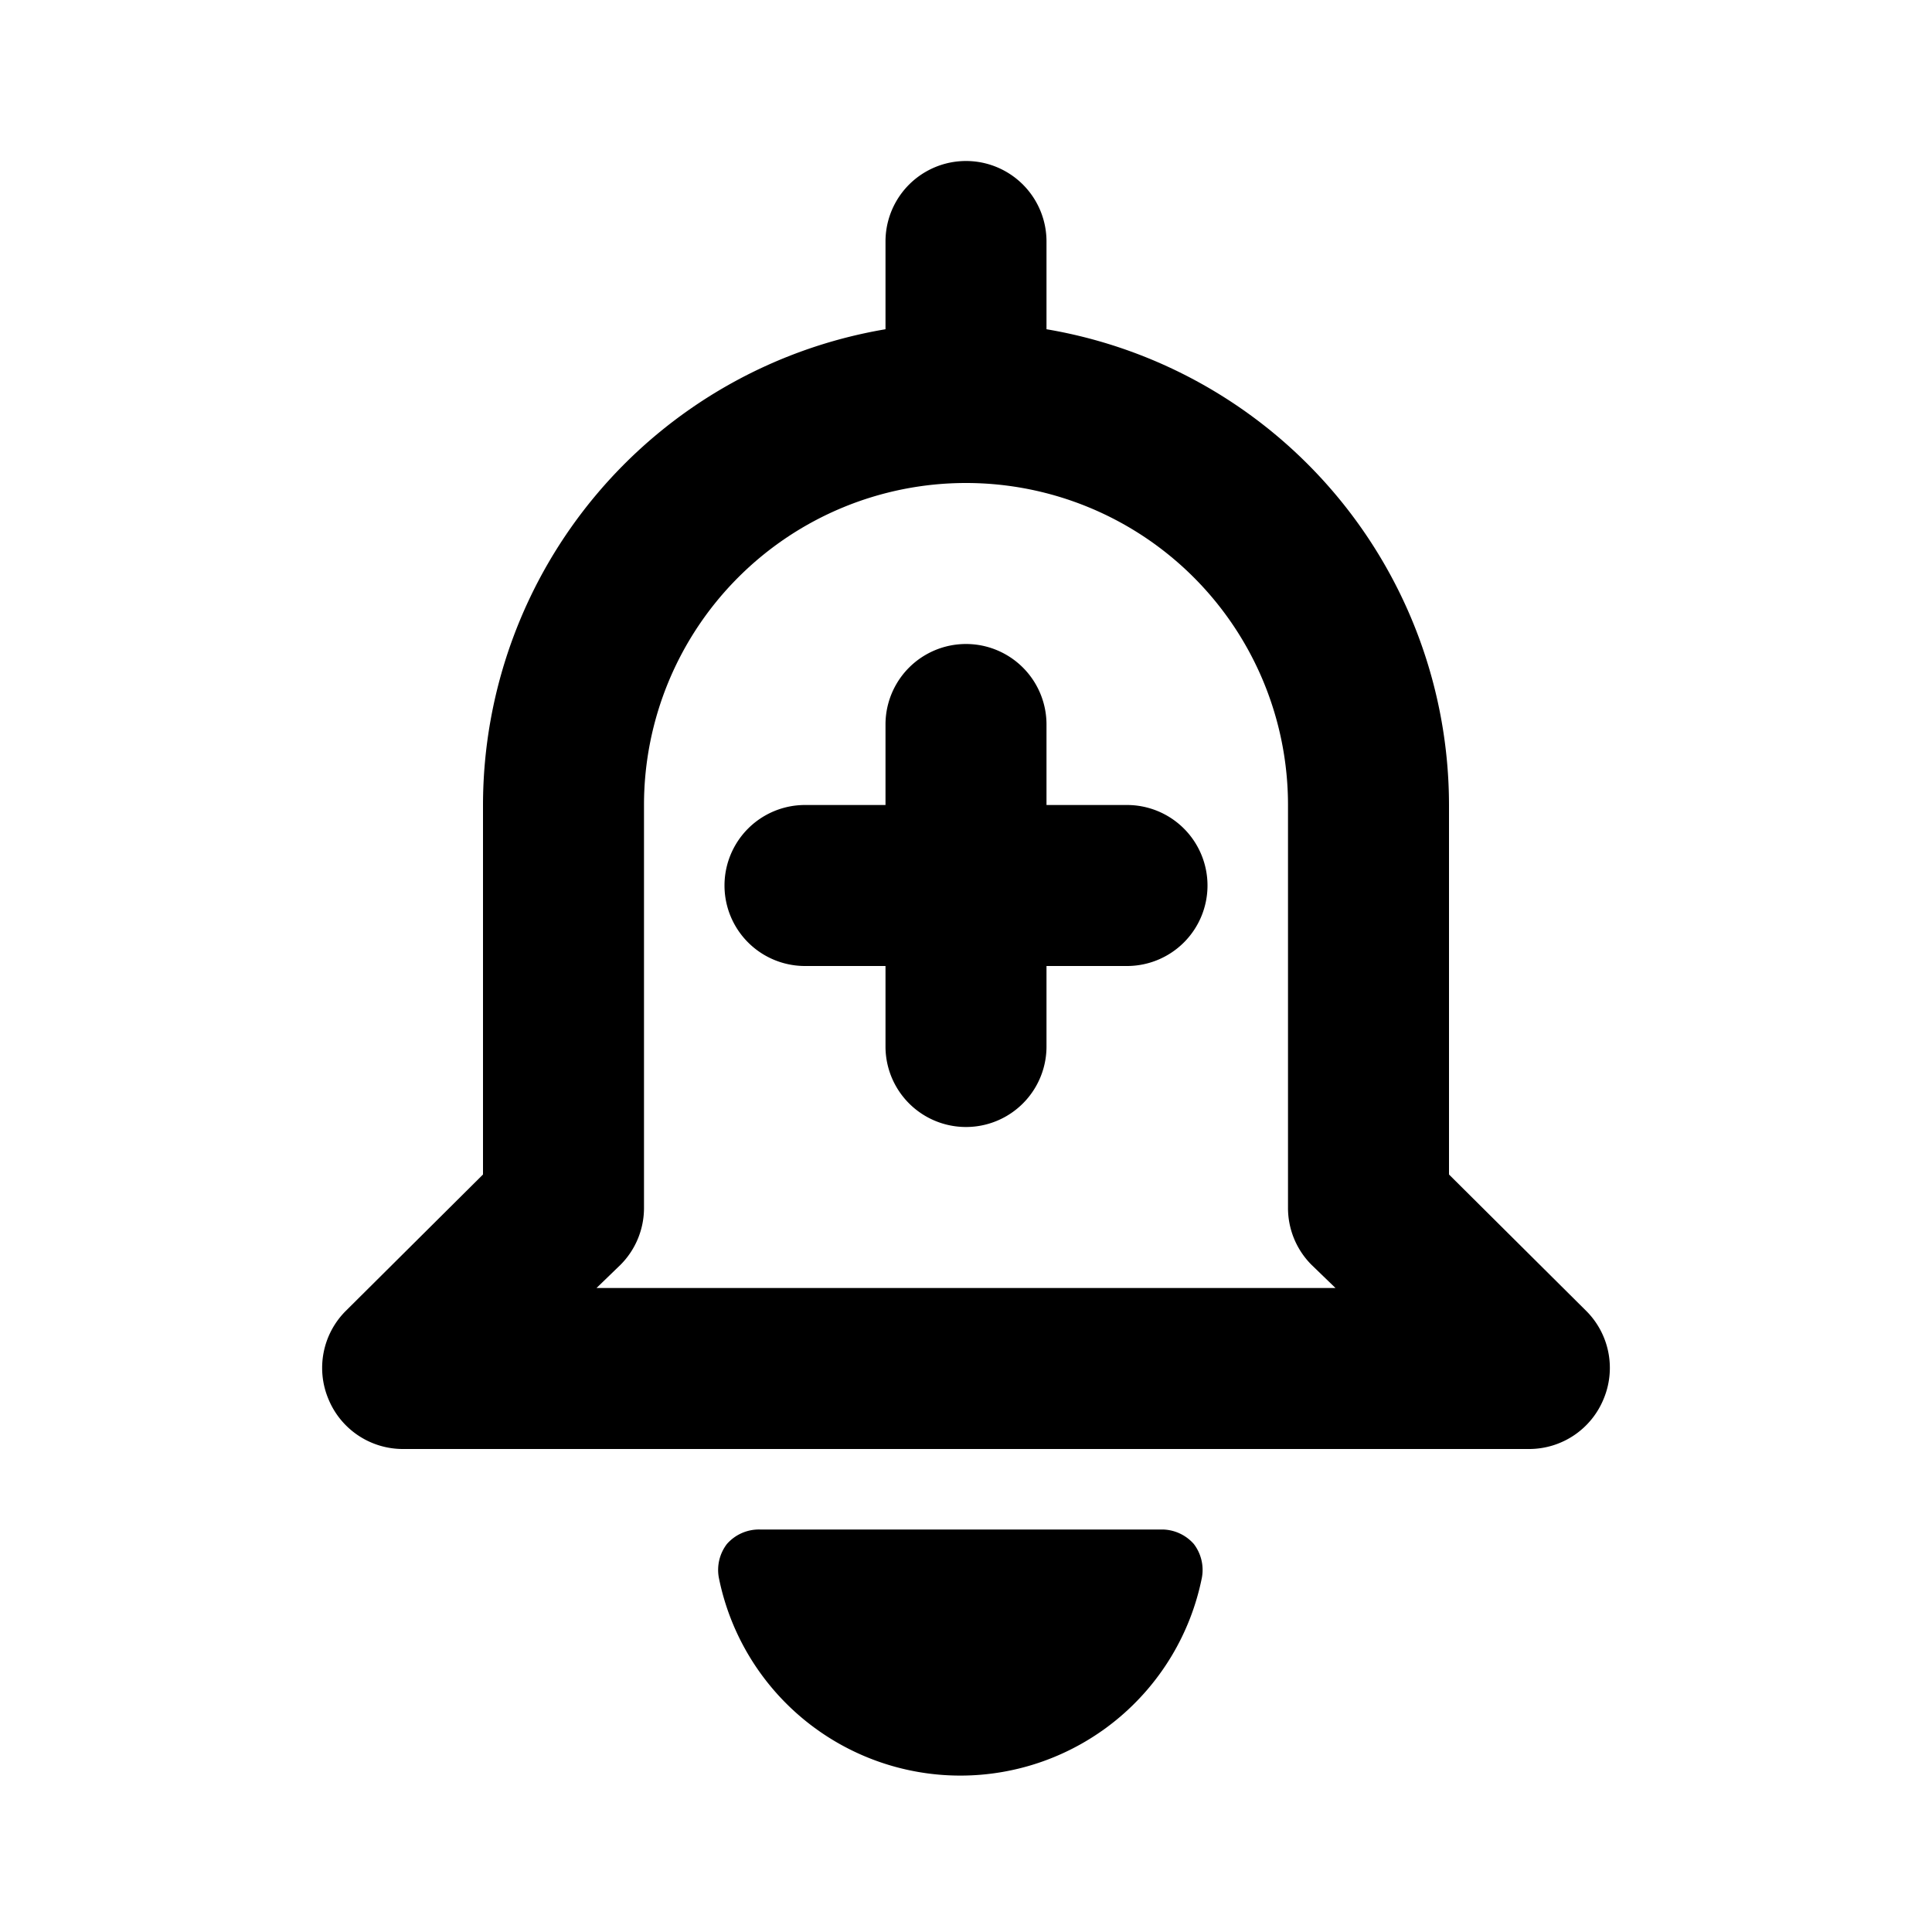 <svg id="Layer_1" data-name="Layer 1" xmlns="http://www.w3.org/2000/svg" viewBox="0 0 24 24"><title>Add Alert</title><path d="M5,18H19a1,1,0,0,0,.92-.62,1,1,0,0,0-.21-1.09L18,14.59V10a6,6,0,0,0-5-5.91V3a1,1,0,0,0-2,0V4.09A6,6,0,0,0,6,10v4.59l-1.71,1.7a1,1,0,0,0-.21,1.09A1,1,0,0,0,5,18Zm2.71-2.29A1,1,0,0,0,8,15V10a4,4,0,0,1,8,0v5a1,1,0,0,0,.29.71l.3.29H7.41ZM14.44,19a.53.53,0,0,1,.39.18.53.53,0,0,1,.1.42,3.06,3.06,0,0,1-6,0,.53.53,0,0,1,.1-.42A.53.53,0,0,1,9.44,19ZM15,11a1,1,0,0,1-1,1H13v1a1,1,0,0,1-2,0V12H10a1,1,0,0,1,0-2h1V9a1,1,0,0,1,2,0v1h1A1,1,0,0,1,15,11Z"/></svg>